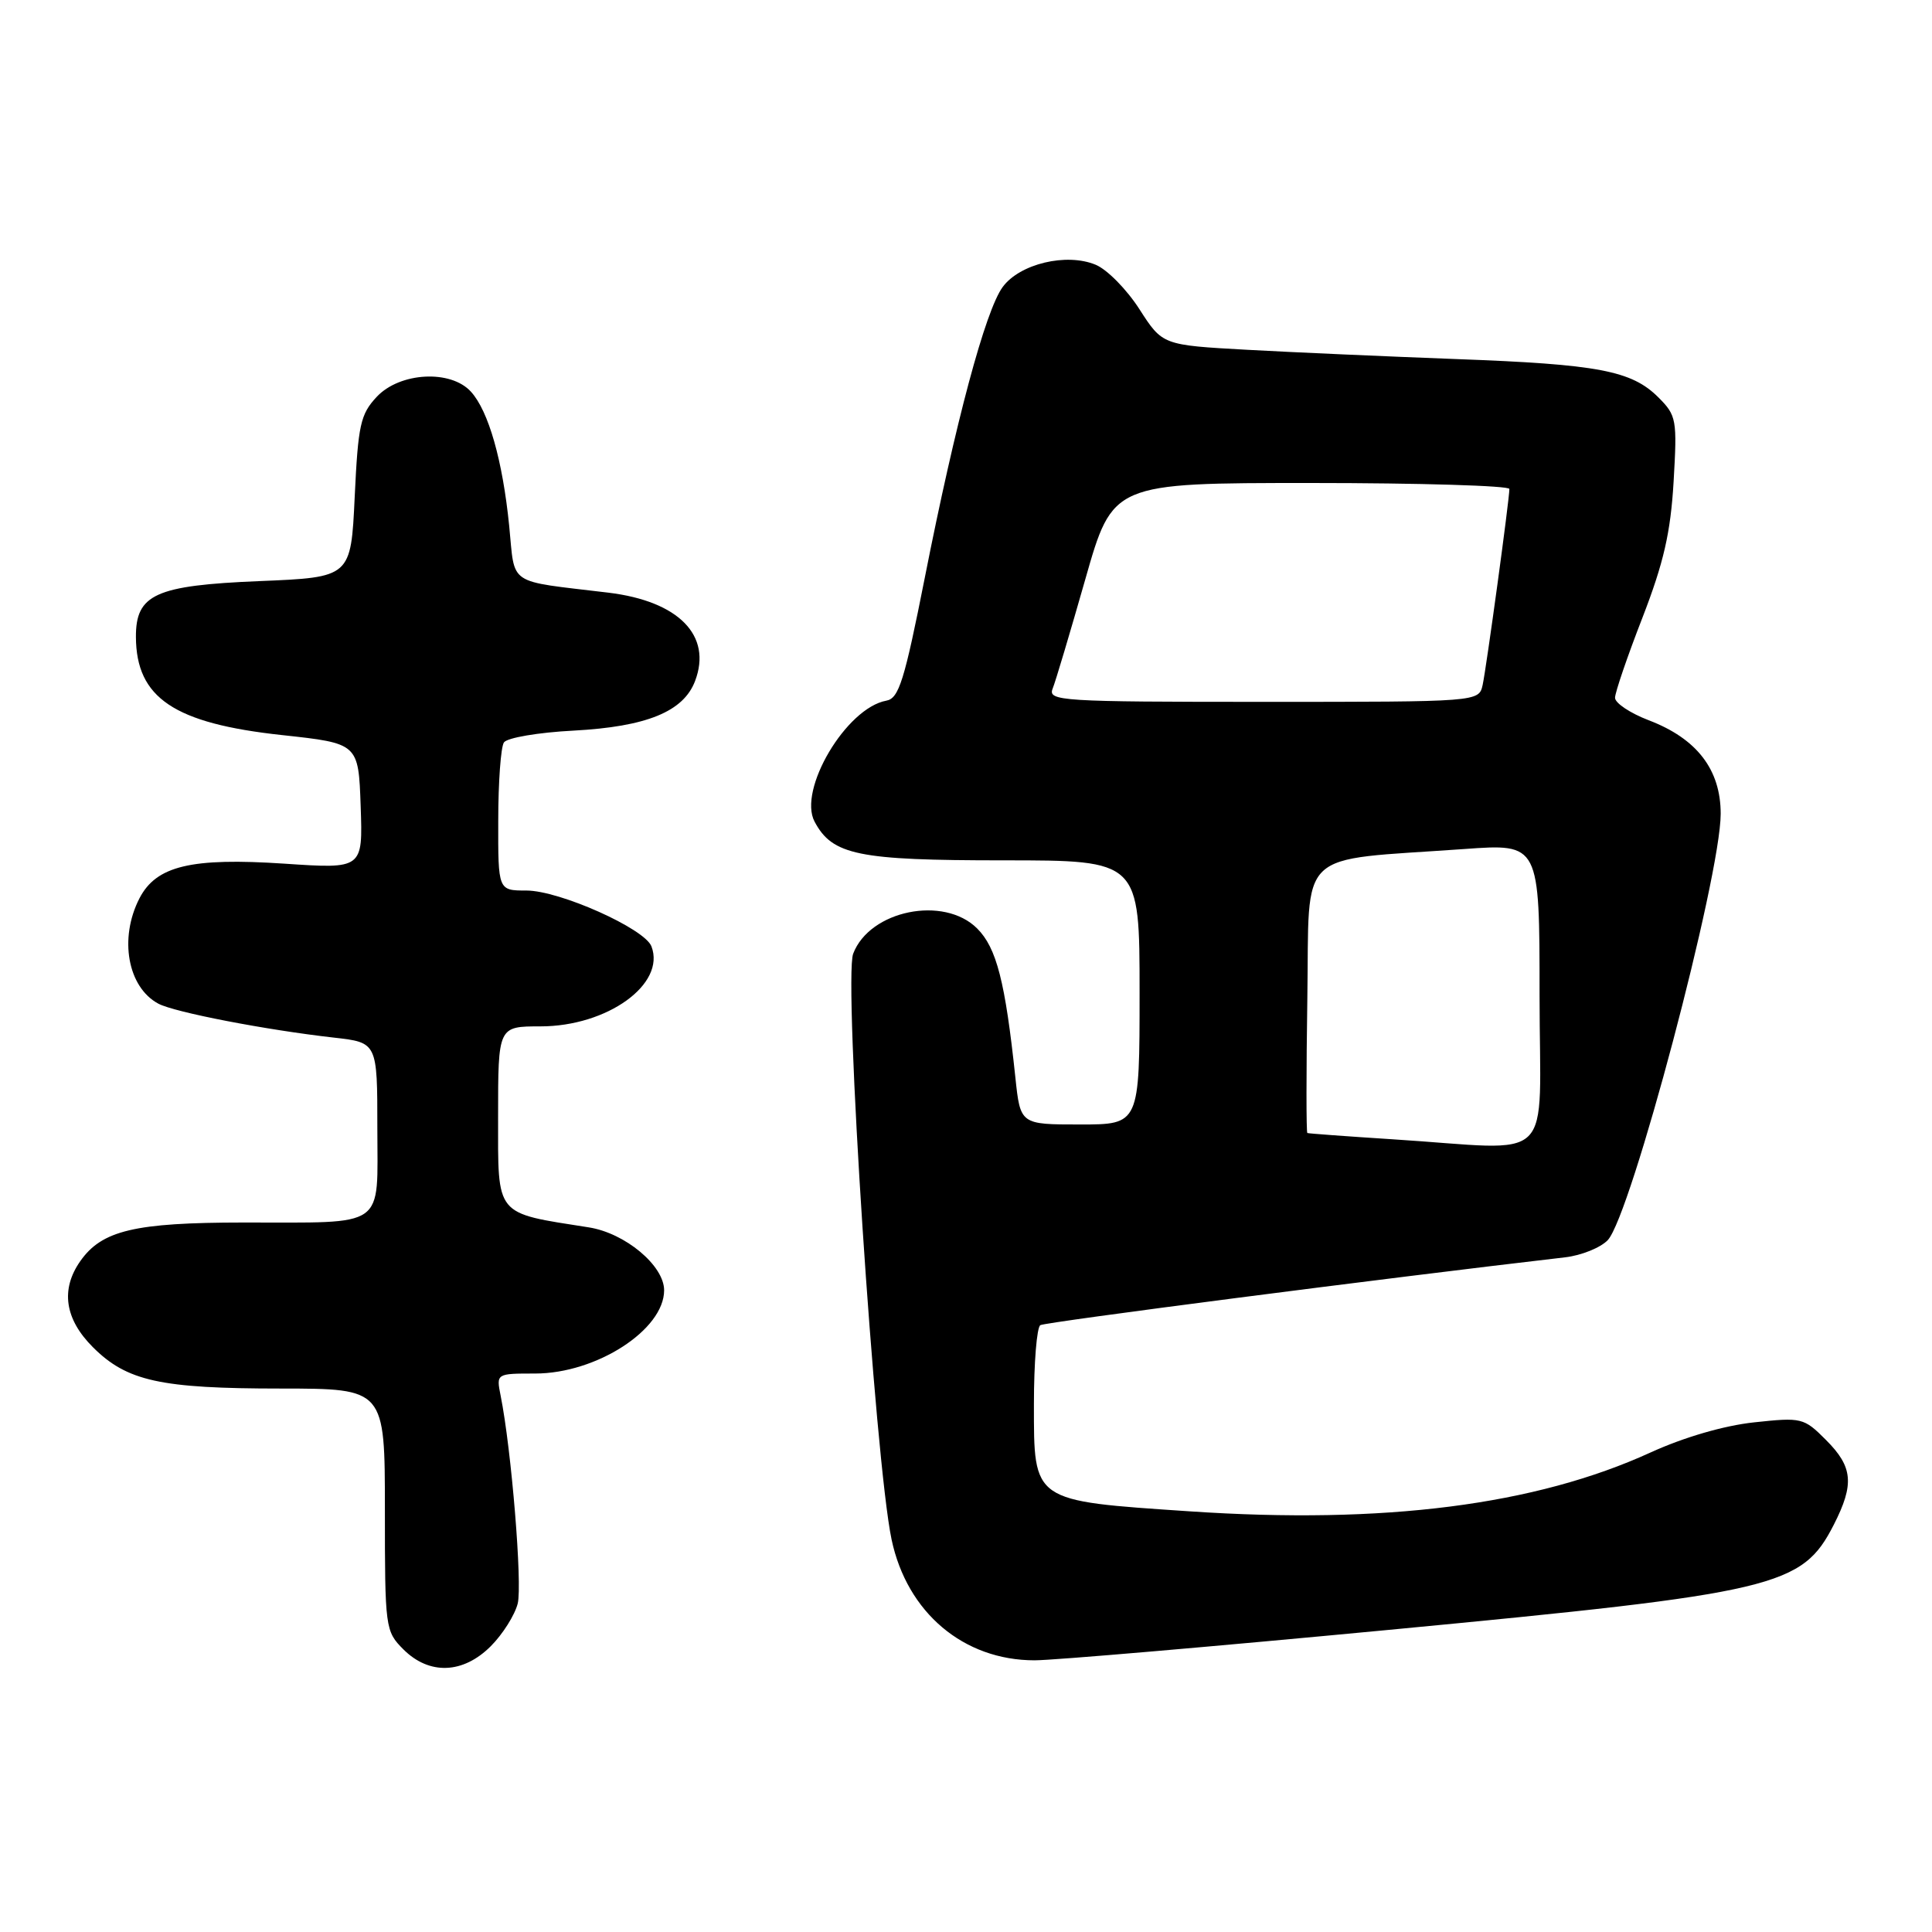 <?xml version="1.0" encoding="UTF-8" standalone="no"?>
<!DOCTYPE svg PUBLIC "-//W3C//DTD SVG 1.1//EN" "http://www.w3.org/Graphics/SVG/1.1/DTD/svg11.dtd" >
<svg xmlns="http://www.w3.org/2000/svg" xmlns:xlink="http://www.w3.org/1999/xlink" version="1.1" viewBox="0 0 256 256">
 <g >
 <path fill="currentColor"
d=" M 65.03 218.13 C 66.61 216.55 68.21 214.01 68.60 212.48 C 69.23 209.94 67.77 192.09 66.34 184.95 C 65.75 182.00 65.75 182.00 70.91 182.00 C 79.02 182.00 88.00 176.20 88.00 170.97 C 88.00 167.70 82.83 163.38 78.00 162.63 C 65.48 160.66 66.00 161.30 66.00 147.96 C 66.00 136.00 66.00 136.00 71.61 136.00 C 80.48 136.00 88.24 130.40 86.32 125.40 C 85.42 123.04 74.14 118.00 69.75 118.00 C 66.00 118.00 66.00 118.00 66.02 108.75 C 66.02 103.66 66.36 99.00 66.77 98.38 C 67.17 97.76 71.33 97.05 76.00 96.81 C 85.67 96.29 90.56 94.30 92.10 90.24 C 94.39 84.21 89.93 79.66 80.61 78.53 C 67.02 76.89 68.28 77.74 67.47 69.68 C 66.60 61.01 64.74 54.48 62.41 51.91 C 59.74 48.95 52.99 49.31 49.92 52.58 C 47.76 54.89 47.45 56.28 47.00 65.83 C 46.50 76.50 46.50 76.50 34.35 77.00 C 20.60 77.57 17.99 78.75 18.01 84.40 C 18.05 92.48 23.07 95.85 37.35 97.40 C 47.50 98.50 47.50 98.50 47.79 106.82 C 48.08 115.14 48.08 115.14 37.69 114.44 C 25.34 113.62 20.71 114.72 18.48 119.03 C 15.75 124.33 16.91 130.81 20.98 132.99 C 23.11 134.13 35.22 136.47 44.25 137.49 C 50.00 138.14 50.00 138.14 50.00 149.46 C 50.00 162.97 51.43 161.97 32.22 161.99 C 17.84 162.00 13.49 163.03 10.63 167.12 C 8.01 170.86 8.58 174.78 12.30 178.50 C 16.81 183.01 21.24 183.99 37.25 183.99 C 51.00 184.00 51.00 184.00 51.00 200.05 C 51.00 215.75 51.05 216.14 53.45 218.55 C 56.88 221.97 61.35 221.81 65.03 218.13 Z  M 184.09 215.96 C 235.47 211.07 238.77 210.28 242.99 202.03 C 245.73 196.65 245.52 194.37 241.96 190.81 C 239.02 187.86 238.74 187.79 232.42 188.47 C 228.43 188.90 223.14 190.44 218.71 192.46 C 203.44 199.44 183.43 202.00 157.64 200.26 C 136.70 198.85 137.00 199.06 137.00 186.04 C 137.00 180.58 137.38 175.88 137.85 175.59 C 138.52 175.18 183.26 169.40 207.40 166.60 C 209.54 166.35 212.07 165.33 213.03 164.33 C 216.10 161.10 228.00 116.18 228.00 107.83 C 228.00 101.97 224.84 97.87 218.47 95.44 C 216.01 94.50 214.00 93.16 214.00 92.46 C 214.00 91.77 215.63 86.99 217.63 81.85 C 220.45 74.56 221.36 70.59 221.76 63.84 C 222.24 55.59 222.15 55.06 219.75 52.66 C 216.20 49.11 211.78 48.27 193.00 47.58 C 183.93 47.24 171.45 46.69 165.27 46.35 C 154.04 45.73 154.04 45.73 150.98 40.97 C 149.30 38.35 146.69 35.70 145.18 35.08 C 141.31 33.47 135.12 34.95 132.86 38.03 C 130.57 41.15 126.62 55.89 122.55 76.50 C 119.84 90.20 119.11 92.54 117.45 92.84 C 112.13 93.80 105.69 104.67 107.94 108.88 C 110.30 113.31 113.70 114.00 132.95 114.00 C 151.00 114.00 151.00 114.00 151.00 131.50 C 151.00 149.00 151.00 149.00 143.10 149.00 C 135.20 149.00 135.20 149.00 134.54 142.75 C 133.20 130.09 132.05 125.59 129.48 123.03 C 125.07 118.62 115.24 120.62 113.05 126.37 C 111.75 129.79 115.94 193.59 118.14 204.00 C 120.19 213.68 127.68 220.00 137.09 220.00 C 139.61 220.00 160.76 218.18 184.09 215.96 Z  M 184.50 150.96 C 178.45 150.57 173.38 150.20 173.23 150.13 C 173.08 150.06 173.08 142.01 173.23 132.25 C 173.54 112.14 171.46 114.11 194.03 112.50 C 204.00 111.78 204.00 111.78 204.00 131.89 C 204.00 154.84 206.53 152.36 184.50 150.96 Z  M 139.48 91.25 C 139.87 90.29 141.81 83.76 143.81 76.75 C 147.44 64.00 147.44 64.00 173.72 64.00 C 188.17 64.00 200.00 64.36 200.00 64.79 C 200.00 66.20 196.96 88.43 196.46 90.75 C 195.96 93.00 195.96 93.00 167.37 93.00 C 140.55 93.00 138.83 92.89 139.48 91.25 Z "/>
</g>
</svg>